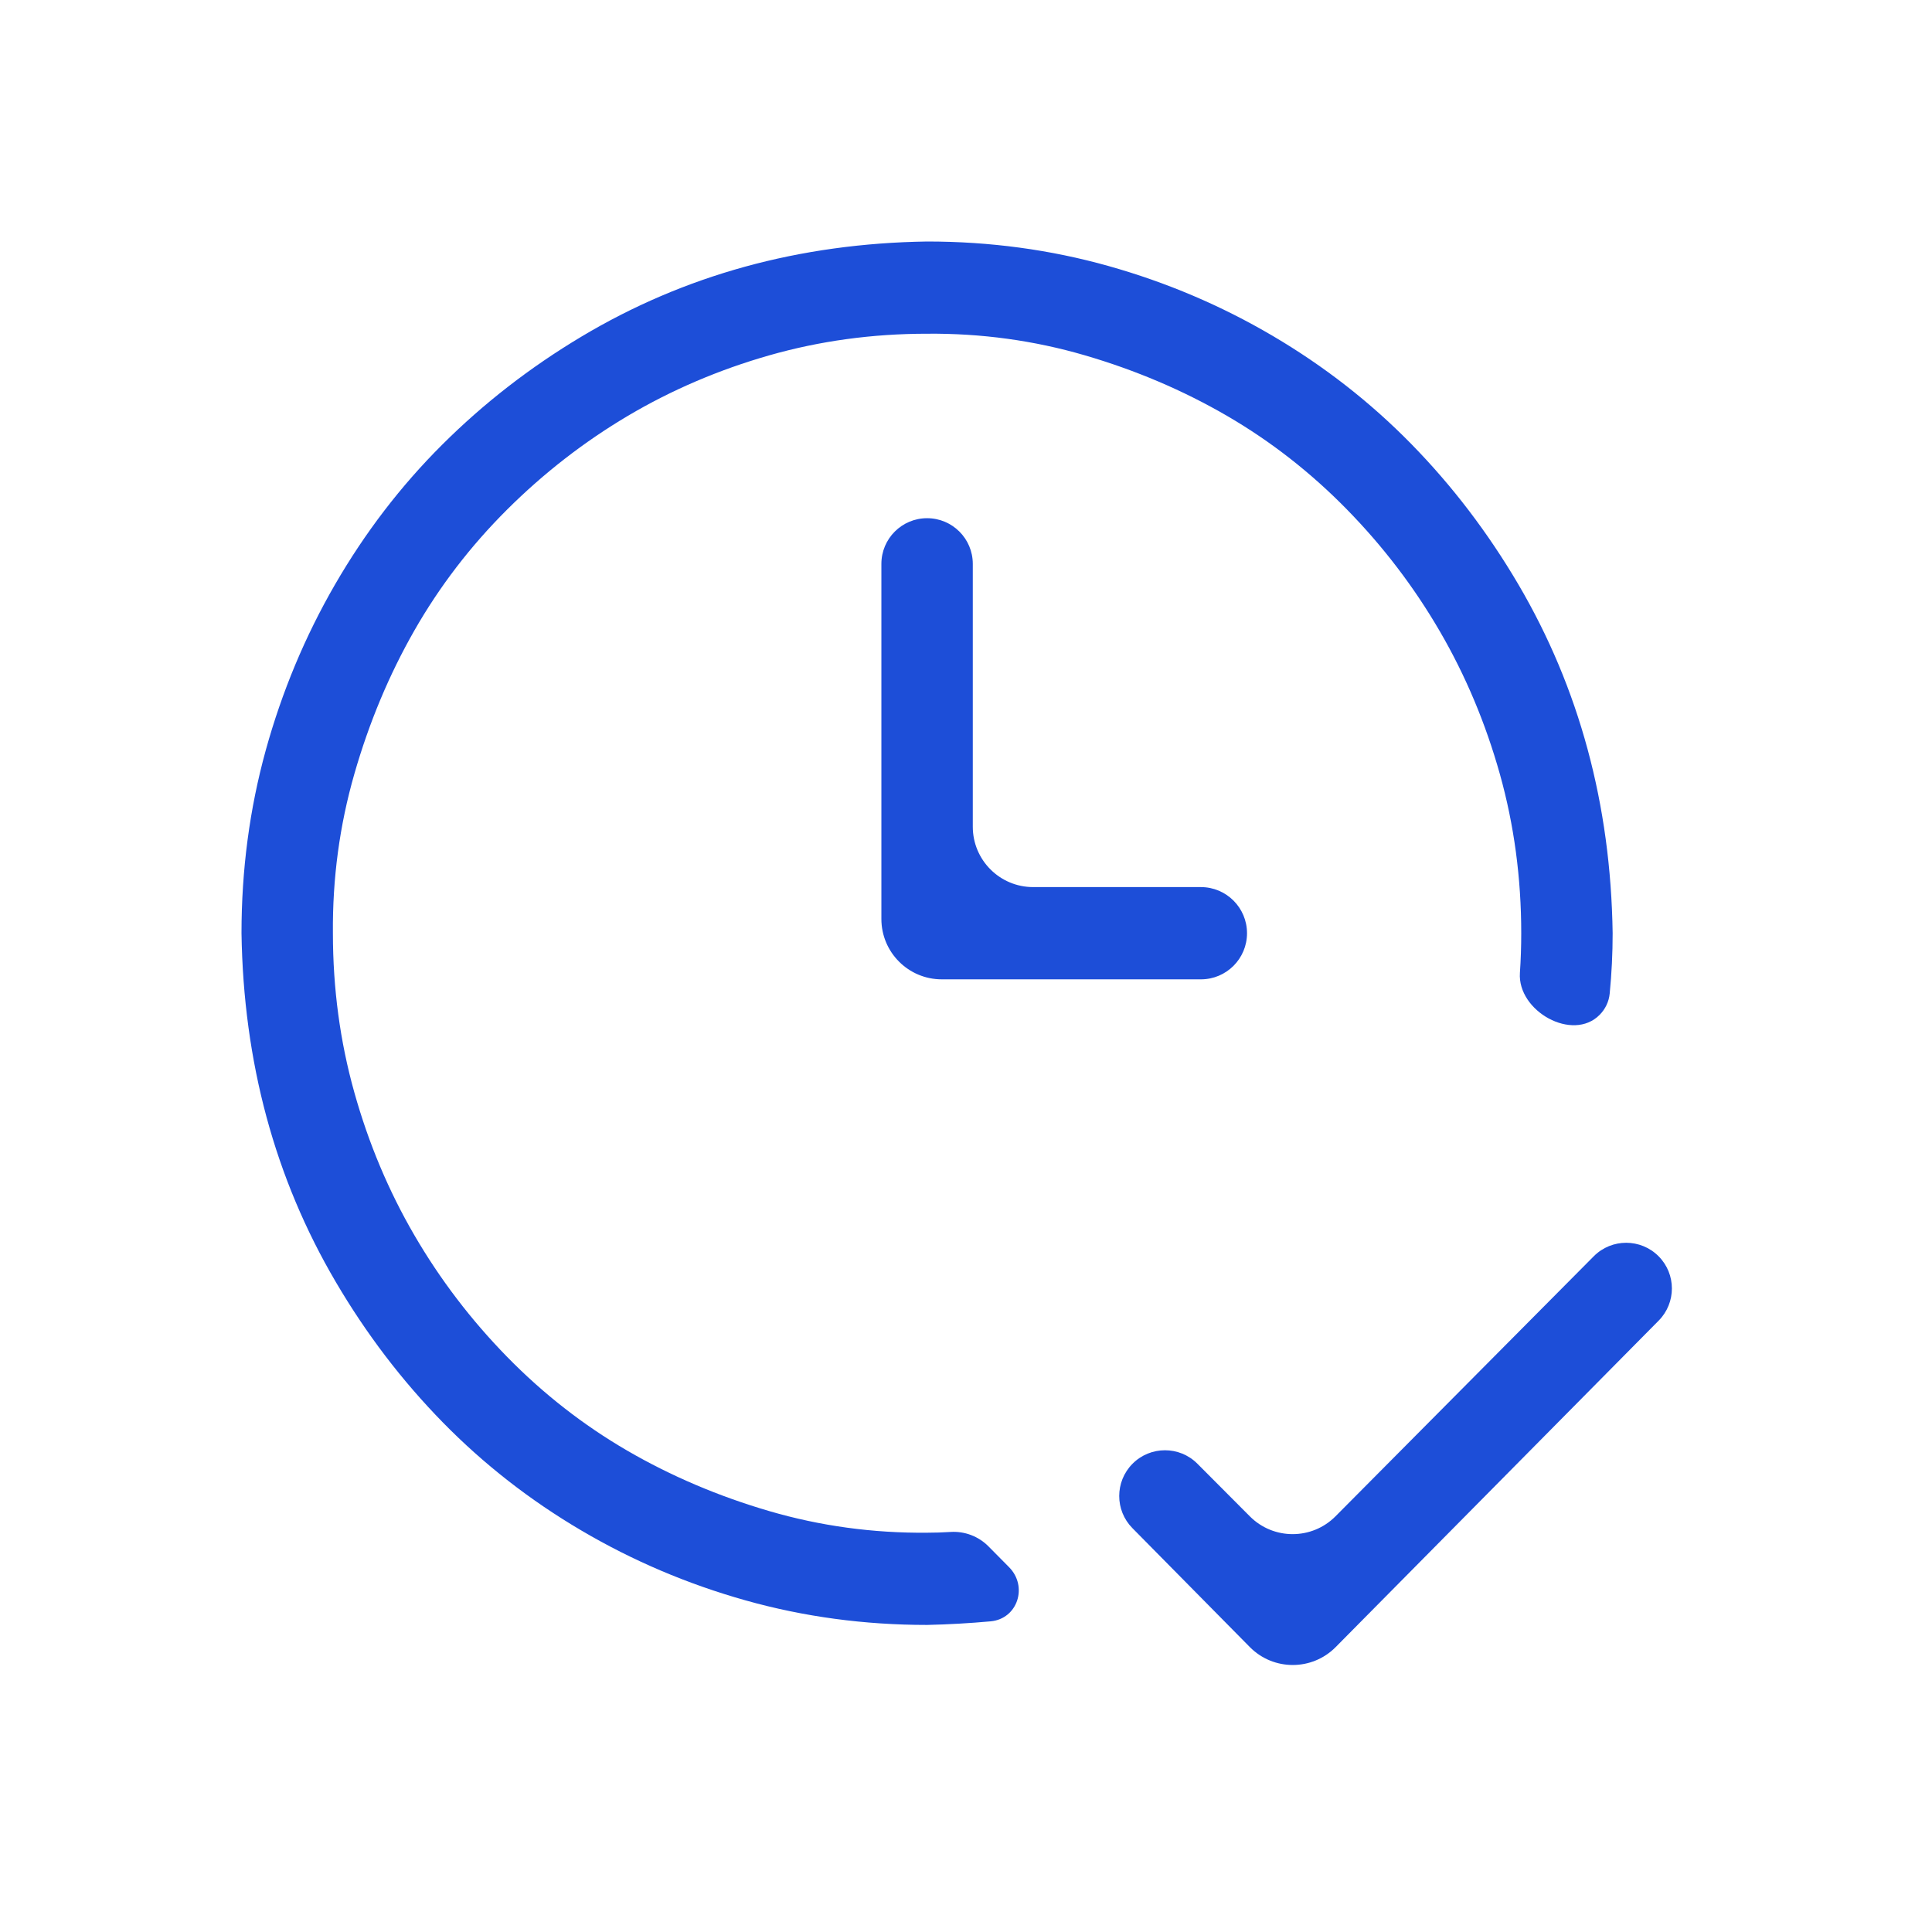 <svg width="64" height="64" viewBox="0 0 64 64" fill="none" xmlns="http://www.w3.org/2000/svg">
<path d="M54.945 41.617C55.529 42.206 55.53 43.157 54.946 43.747L44.246 54.562C43.463 55.353 42.184 55.353 41.401 54.56L37.513 50.622C36.929 50.031 36.93 49.081 37.515 48.49C38.107 47.893 39.072 47.892 39.665 48.487L41.404 50.232C42.187 51.017 43.458 51.016 44.24 50.23L52.796 41.615C53.388 41.019 54.353 41.02 54.945 41.617ZM30.711 17.166C31.547 17.166 32.225 17.843 32.225 18.68V27.386C32.225 28.491 33.12 29.386 34.225 29.386H39.781C40.625 29.386 41.309 30.07 41.309 30.914C41.309 31.758 40.625 32.442 39.781 32.442H31.197C30.092 32.442 29.197 31.546 29.197 30.442V18.68C29.197 17.843 29.875 17.166 30.711 17.166ZM30.711 50.773C30.963 50.773 31.215 50.765 31.468 50.749C31.474 50.748 31.481 50.748 31.488 50.748C31.956 50.718 32.414 50.892 32.744 51.225L33.425 51.913C34.059 52.551 33.712 53.626 32.816 53.709C32.122 53.772 31.42 53.812 30.711 53.828C28.629 53.828 26.626 53.557 24.702 53.016C22.778 52.475 20.964 51.704 19.261 50.701C17.557 49.699 16.028 48.505 14.671 47.121C13.315 45.736 12.132 44.185 11.123 42.466C10.113 40.748 9.348 38.926 8.828 37.001C8.308 35.075 8.032 33.046 8 30.914C8 28.814 8.268 26.793 8.804 24.851C9.341 22.91 10.105 21.08 11.099 19.361C12.093 17.643 13.275 16.099 14.648 14.731C16.02 13.363 17.557 12.169 19.261 11.151C20.964 10.132 22.77 9.361 24.678 8.835C26.587 8.31 28.597 8.032 30.711 8C32.792 8 34.795 8.271 36.72 8.812C38.644 9.353 40.457 10.124 42.161 11.127C43.864 12.129 45.394 13.323 46.75 14.707C48.106 16.091 49.289 17.643 50.299 19.361C51.308 21.08 52.073 22.902 52.593 24.827C53.114 26.753 53.39 28.782 53.421 30.914C53.421 31.576 53.389 32.243 53.323 32.916C53.297 33.181 53.178 33.428 52.991 33.617C52.098 34.524 50.264 33.496 50.349 32.227C50.379 31.791 50.393 31.353 50.393 30.914C50.393 29.084 50.157 27.326 49.684 25.639C49.21 23.952 48.548 22.377 47.696 20.913C46.845 19.449 45.82 18.104 44.621 16.879C43.422 15.654 42.098 14.62 40.647 13.776C39.196 12.933 37.626 12.264 35.939 11.771C34.251 11.278 32.509 11.039 30.711 11.055C28.897 11.055 27.154 11.294 25.483 11.771C23.811 12.249 22.249 12.917 20.798 13.776C19.348 14.636 18.015 15.67 16.8 16.879C15.586 18.088 14.561 19.425 13.725 20.889C12.889 22.353 12.227 23.936 11.738 25.639C11.249 27.342 11.012 29.1 11.028 30.914C11.028 32.744 11.265 34.502 11.738 36.189C12.211 37.876 12.873 39.451 13.725 40.915C14.577 42.379 15.602 43.724 16.8 44.949C17.999 46.174 19.324 47.208 20.775 48.052C22.226 48.895 23.795 49.563 25.483 50.057C27.17 50.55 28.913 50.789 30.711 50.773Z" fill="#1D4ED8"/>
</svg>

